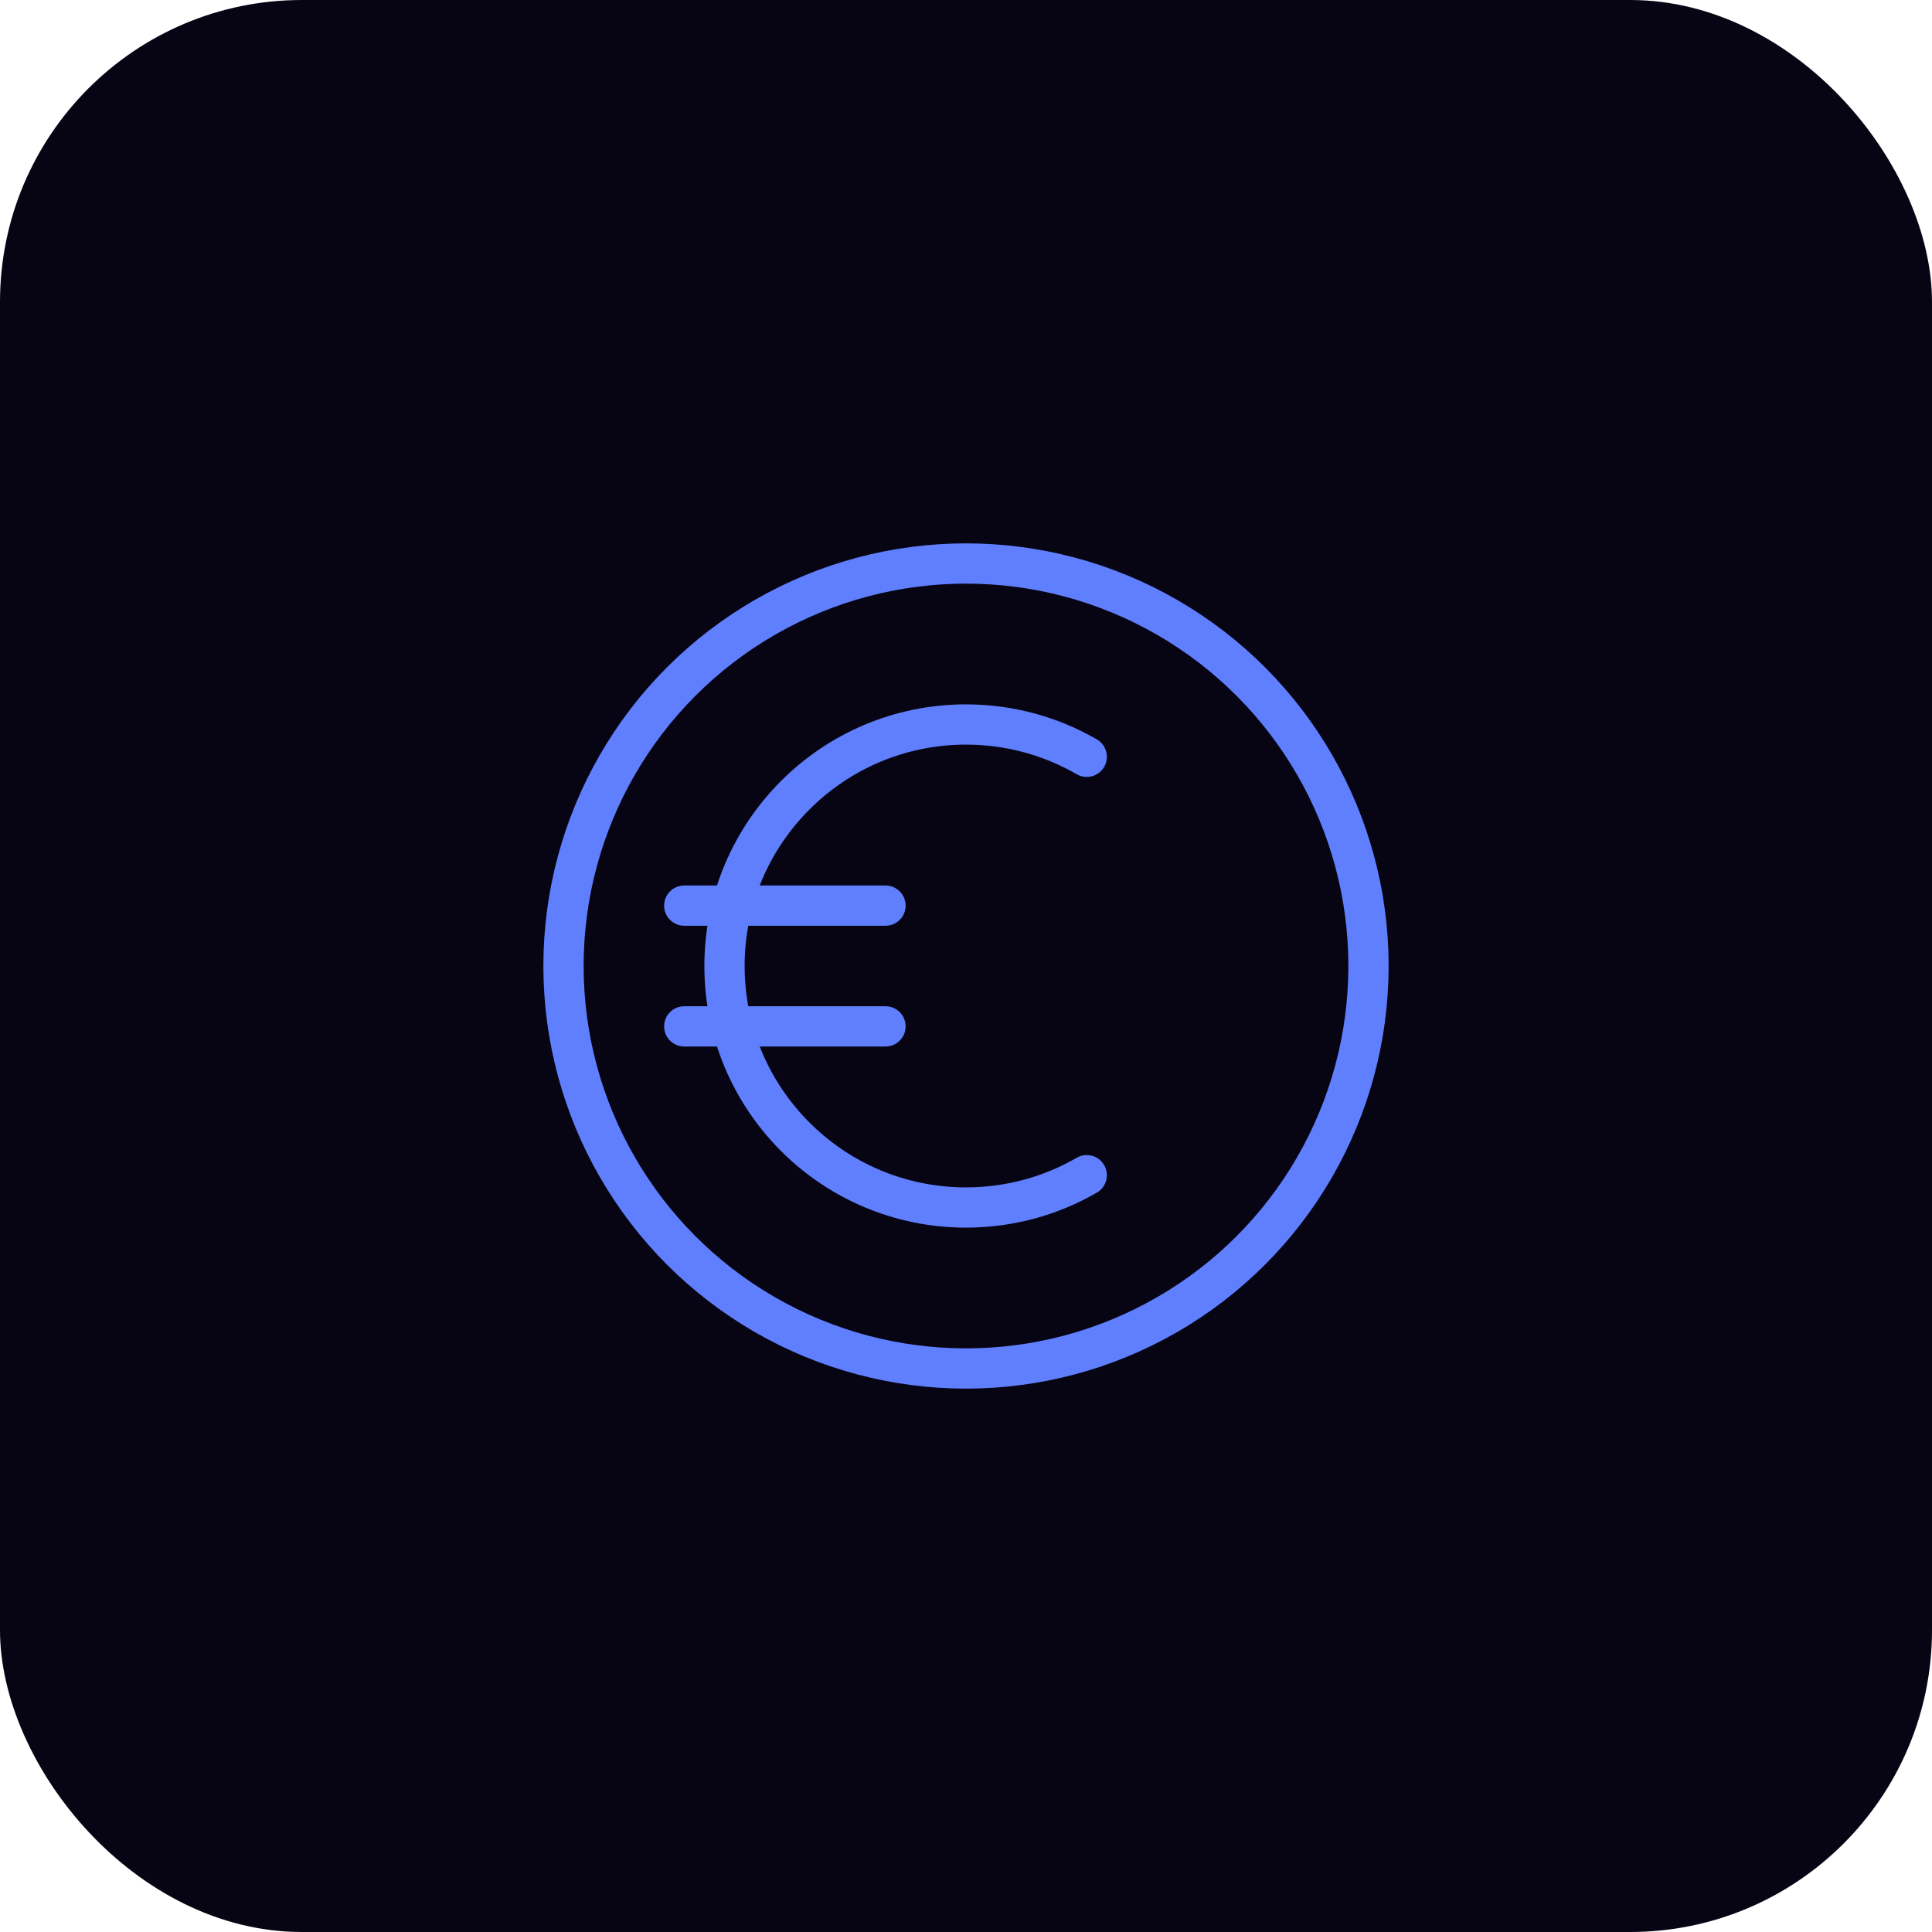 <svg width="96" height="96" viewBox="0 0 96 96" fill="none" xmlns="http://www.w3.org/2000/svg">
<rect width="96" height="96" rx="15" fill="#070514"/>
<circle cx="48" cy="48" r="20" stroke="#5F7FFF" stroke-width="2"/>
<path d="M54 37.605C52.235 36.584 50.186 36 48 36C41.373 36 36 41.373 36 48C36 54.627 41.373 60 48 60C50.186 60 52.235 59.416 54 58.395" stroke="#5F7FFF" stroke-width="2" stroke-linecap="round"/>
<path d="M34 45H44" stroke="#5F7FFF" stroke-width="2" stroke-linecap="round"/>
<path d="M34 51H44" stroke="#5F7FFF" stroke-width="2" stroke-linecap="round"/>
</svg>
